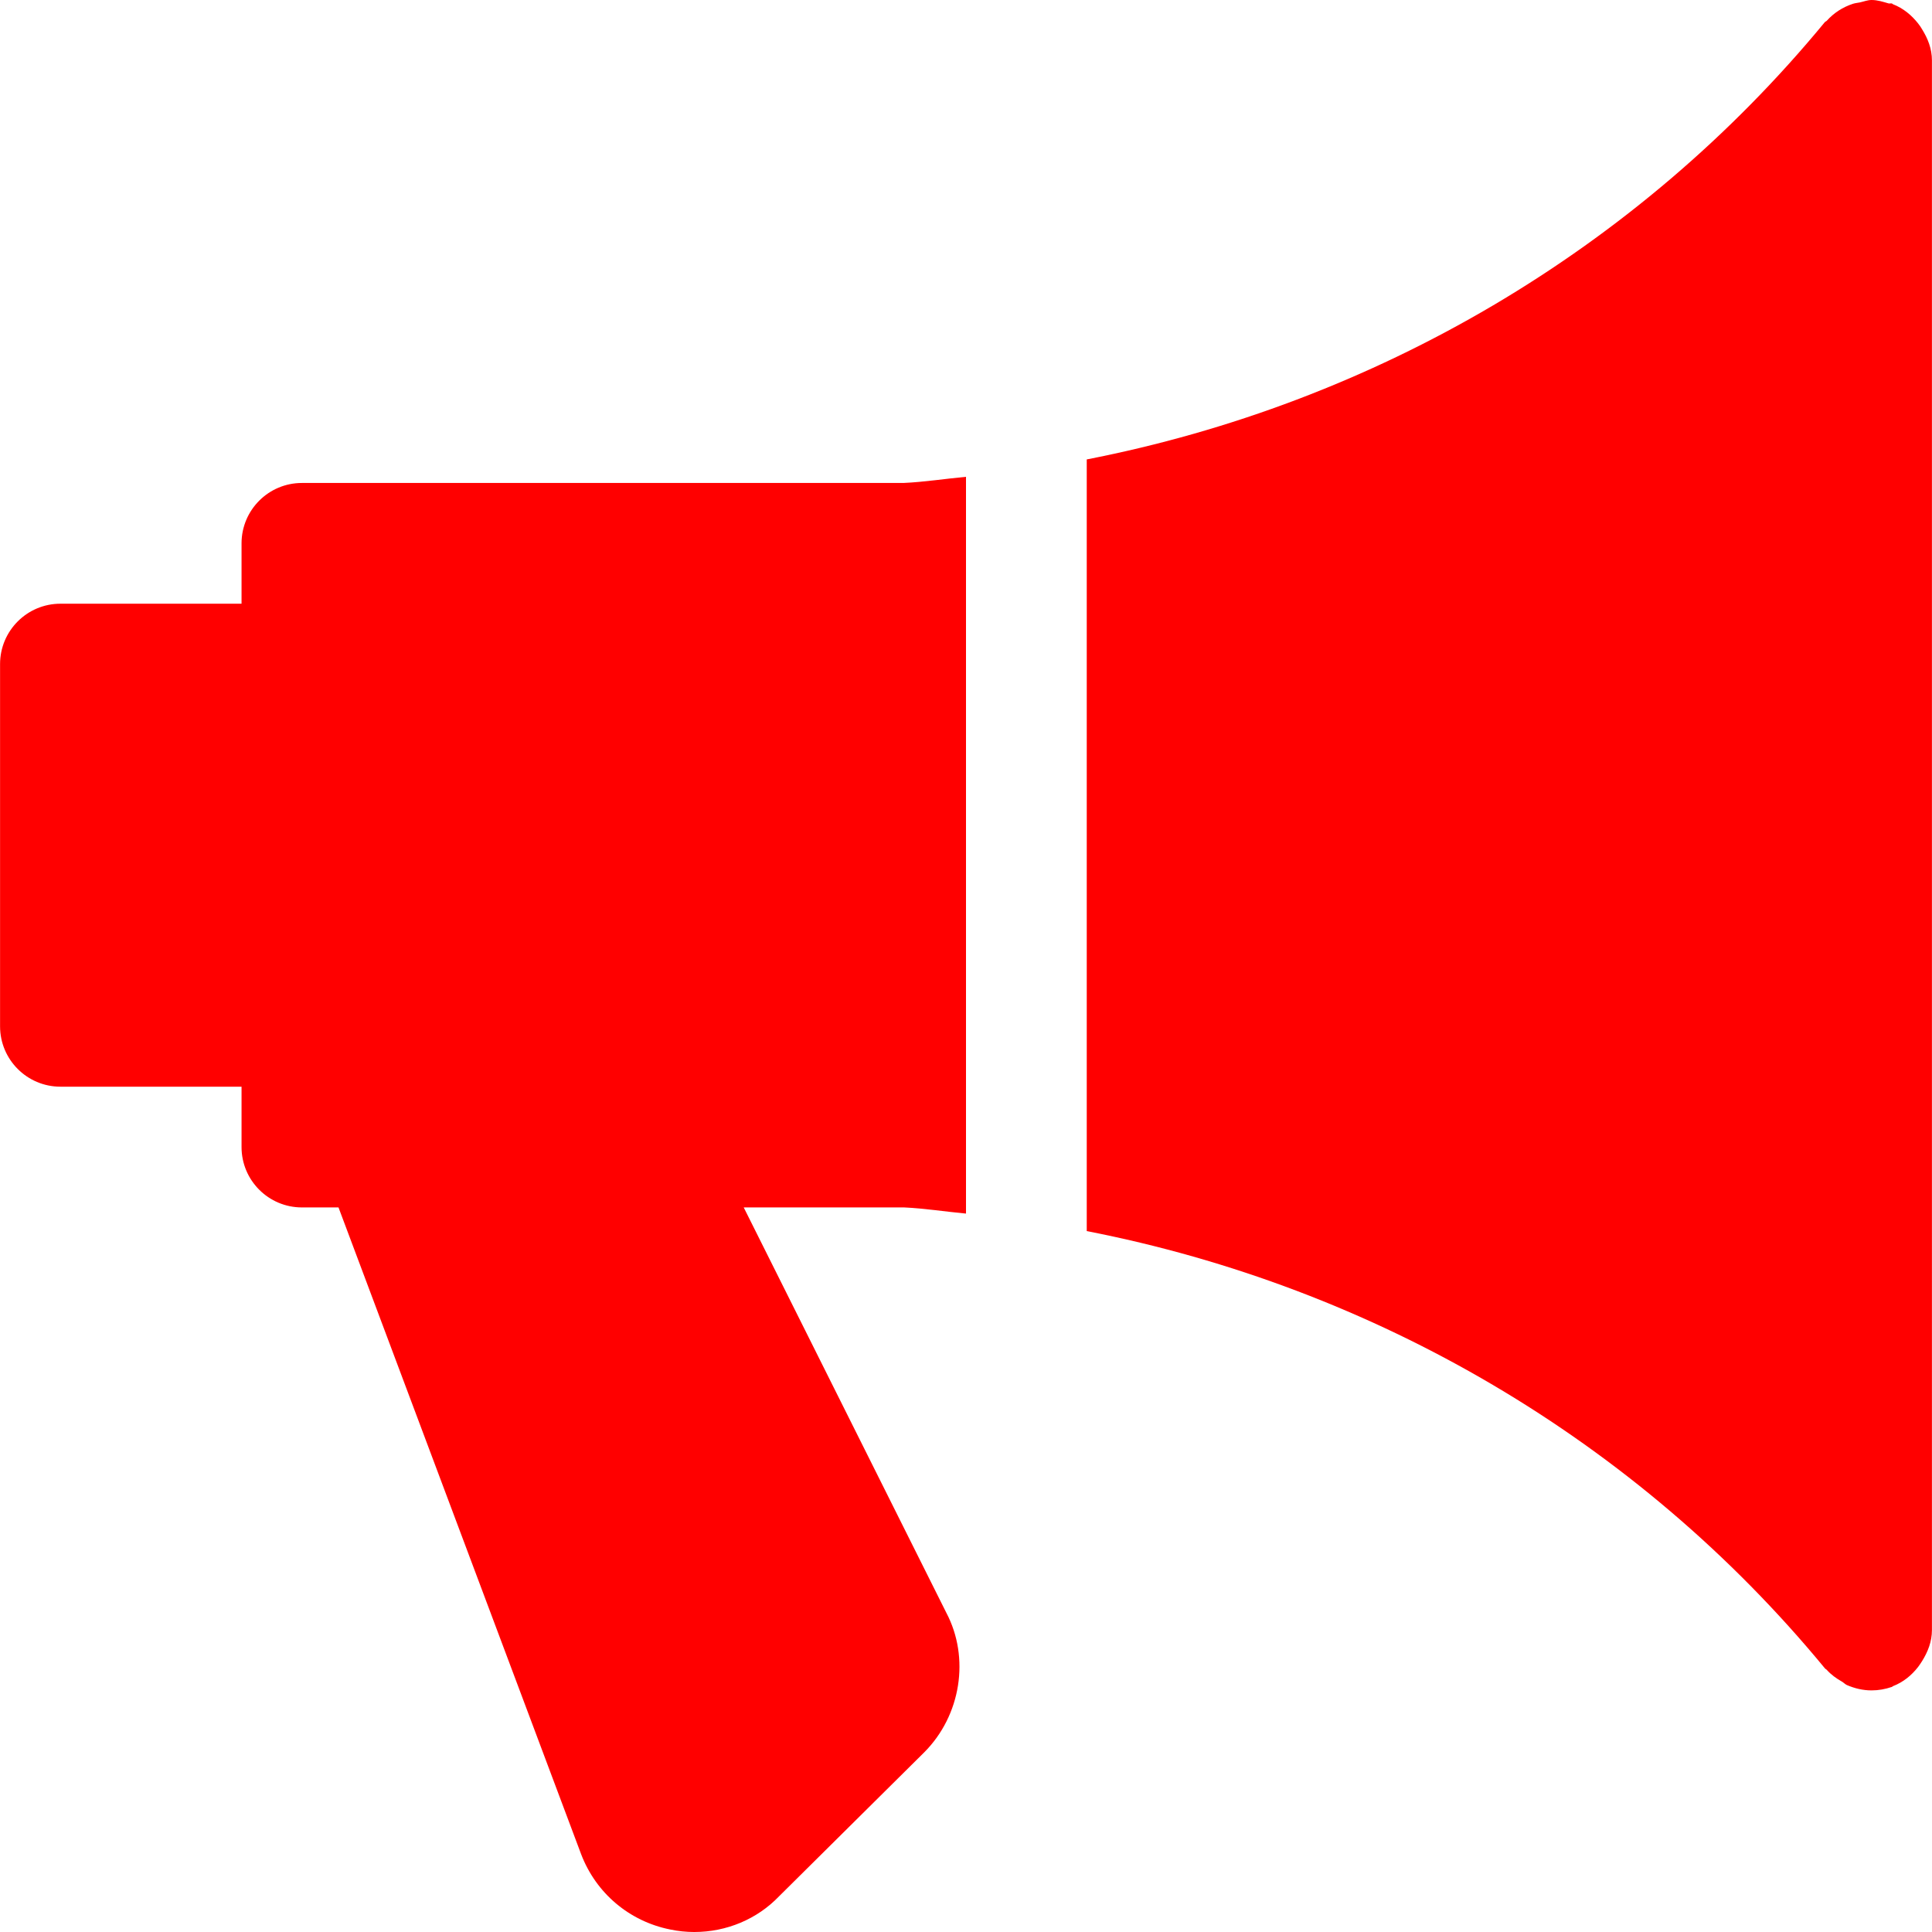 <?xml version="1.0" encoding="iso-8859-1"?>
<!-- Generator: Adobe Illustrator 19.0.0, SVG Export Plug-In . SVG Version: 6.00 Build 0)  -->
<svg width="24px" height="24px" version="1.1" id="Capa_1" xmlns="http://www.w3.org/2000/svg" xmlns:xlink="http://www.w3.org/1999/xlink" x="0px" y="0px"
	 viewBox="0 0 512.032 512.032" style="enable-background:new 0 0 512.032 512.032;" xml:space="preserve">
<g>
	<g>
		<path d="M256.016,321.632V126.368c-5.536,0.512-11.008,1.376-16.576,1.632H80.016c-8.832,0-16,7.168-16,16v16h-48
			c-8.832,0-16,7.168-16,16v96c0,8.832,7.168,16,16,16h48v16c0,8.832,7.168,16,16,16h9.696l64.32,171.456
			c3.936,10.272,12.736,17.728,23.552,19.904c2.144,0.448,4.288,0.672,6.4,0.672c8.544,0,16.672-3.392,22.496-9.472l38.432-38.112
			c9.824-9.824,12.16-25.152,5.888-37.024L197.104,320H239.6C245.104,320.256,250.544,321.12,256.016,321.632z" fill="#FF0000"/>
	</g>
</g>
<g>
	<g>
		<path d="M509.392,7.744c-0.32-0.544-0.608-0.992-1.024-1.504c-1.76-2.24-3.968-4.064-6.688-5.12
			c-0.096-0.032-0.16-0.16-0.256-0.192c-0.32-0.096-0.608,0.064-0.928-0.032C499.056,0.48,497.616,0,496.016,0
			c-1.088,0-2.048,0.416-3.104,0.64c-0.608,0.128-1.184,0.16-1.792,0.352c-2.752,0.896-5.12,2.432-7.008,4.544
			c-0.128,0.128-0.32,0.16-0.448,0.288C433.776,66.4,364.208,106.912,288.016,121.76v204.512
			c76.192,14.848,145.76,55.328,195.648,115.904c0.128,0.16,0.352,0.224,0.512,0.416c1.12,1.248,2.496,2.24,3.968,3.072
			c0.48,0.288,0.864,0.704,1.344,0.928c2.016,0.864,4.192,1.408,6.528,1.408c1.824,0,3.616-0.32,5.408-0.928
			c0.096-0.032,0.16-0.16,0.256-0.192c2.72-1.056,4.928-2.848,6.688-5.12c0.384-0.512,0.672-0.96,1.024-1.504
			c1.536-2.464,2.624-5.184,2.624-8.256V16C512.016,12.928,510.928,10.208,509.392,7.744z" fill="#FF0000"/>
	</g>
</g>
<g>
</g>
<g>
</g>
<g>
</g>
<g>
</g>
<g>
</g>
<g>
</g>
<g>
</g>
<g>
</g>
<g>
</g>
<g>
</g>
<g>
</g>
<g>
</g>
<g>
</g>
<g>
</g>
<g>
</g>
</svg>
